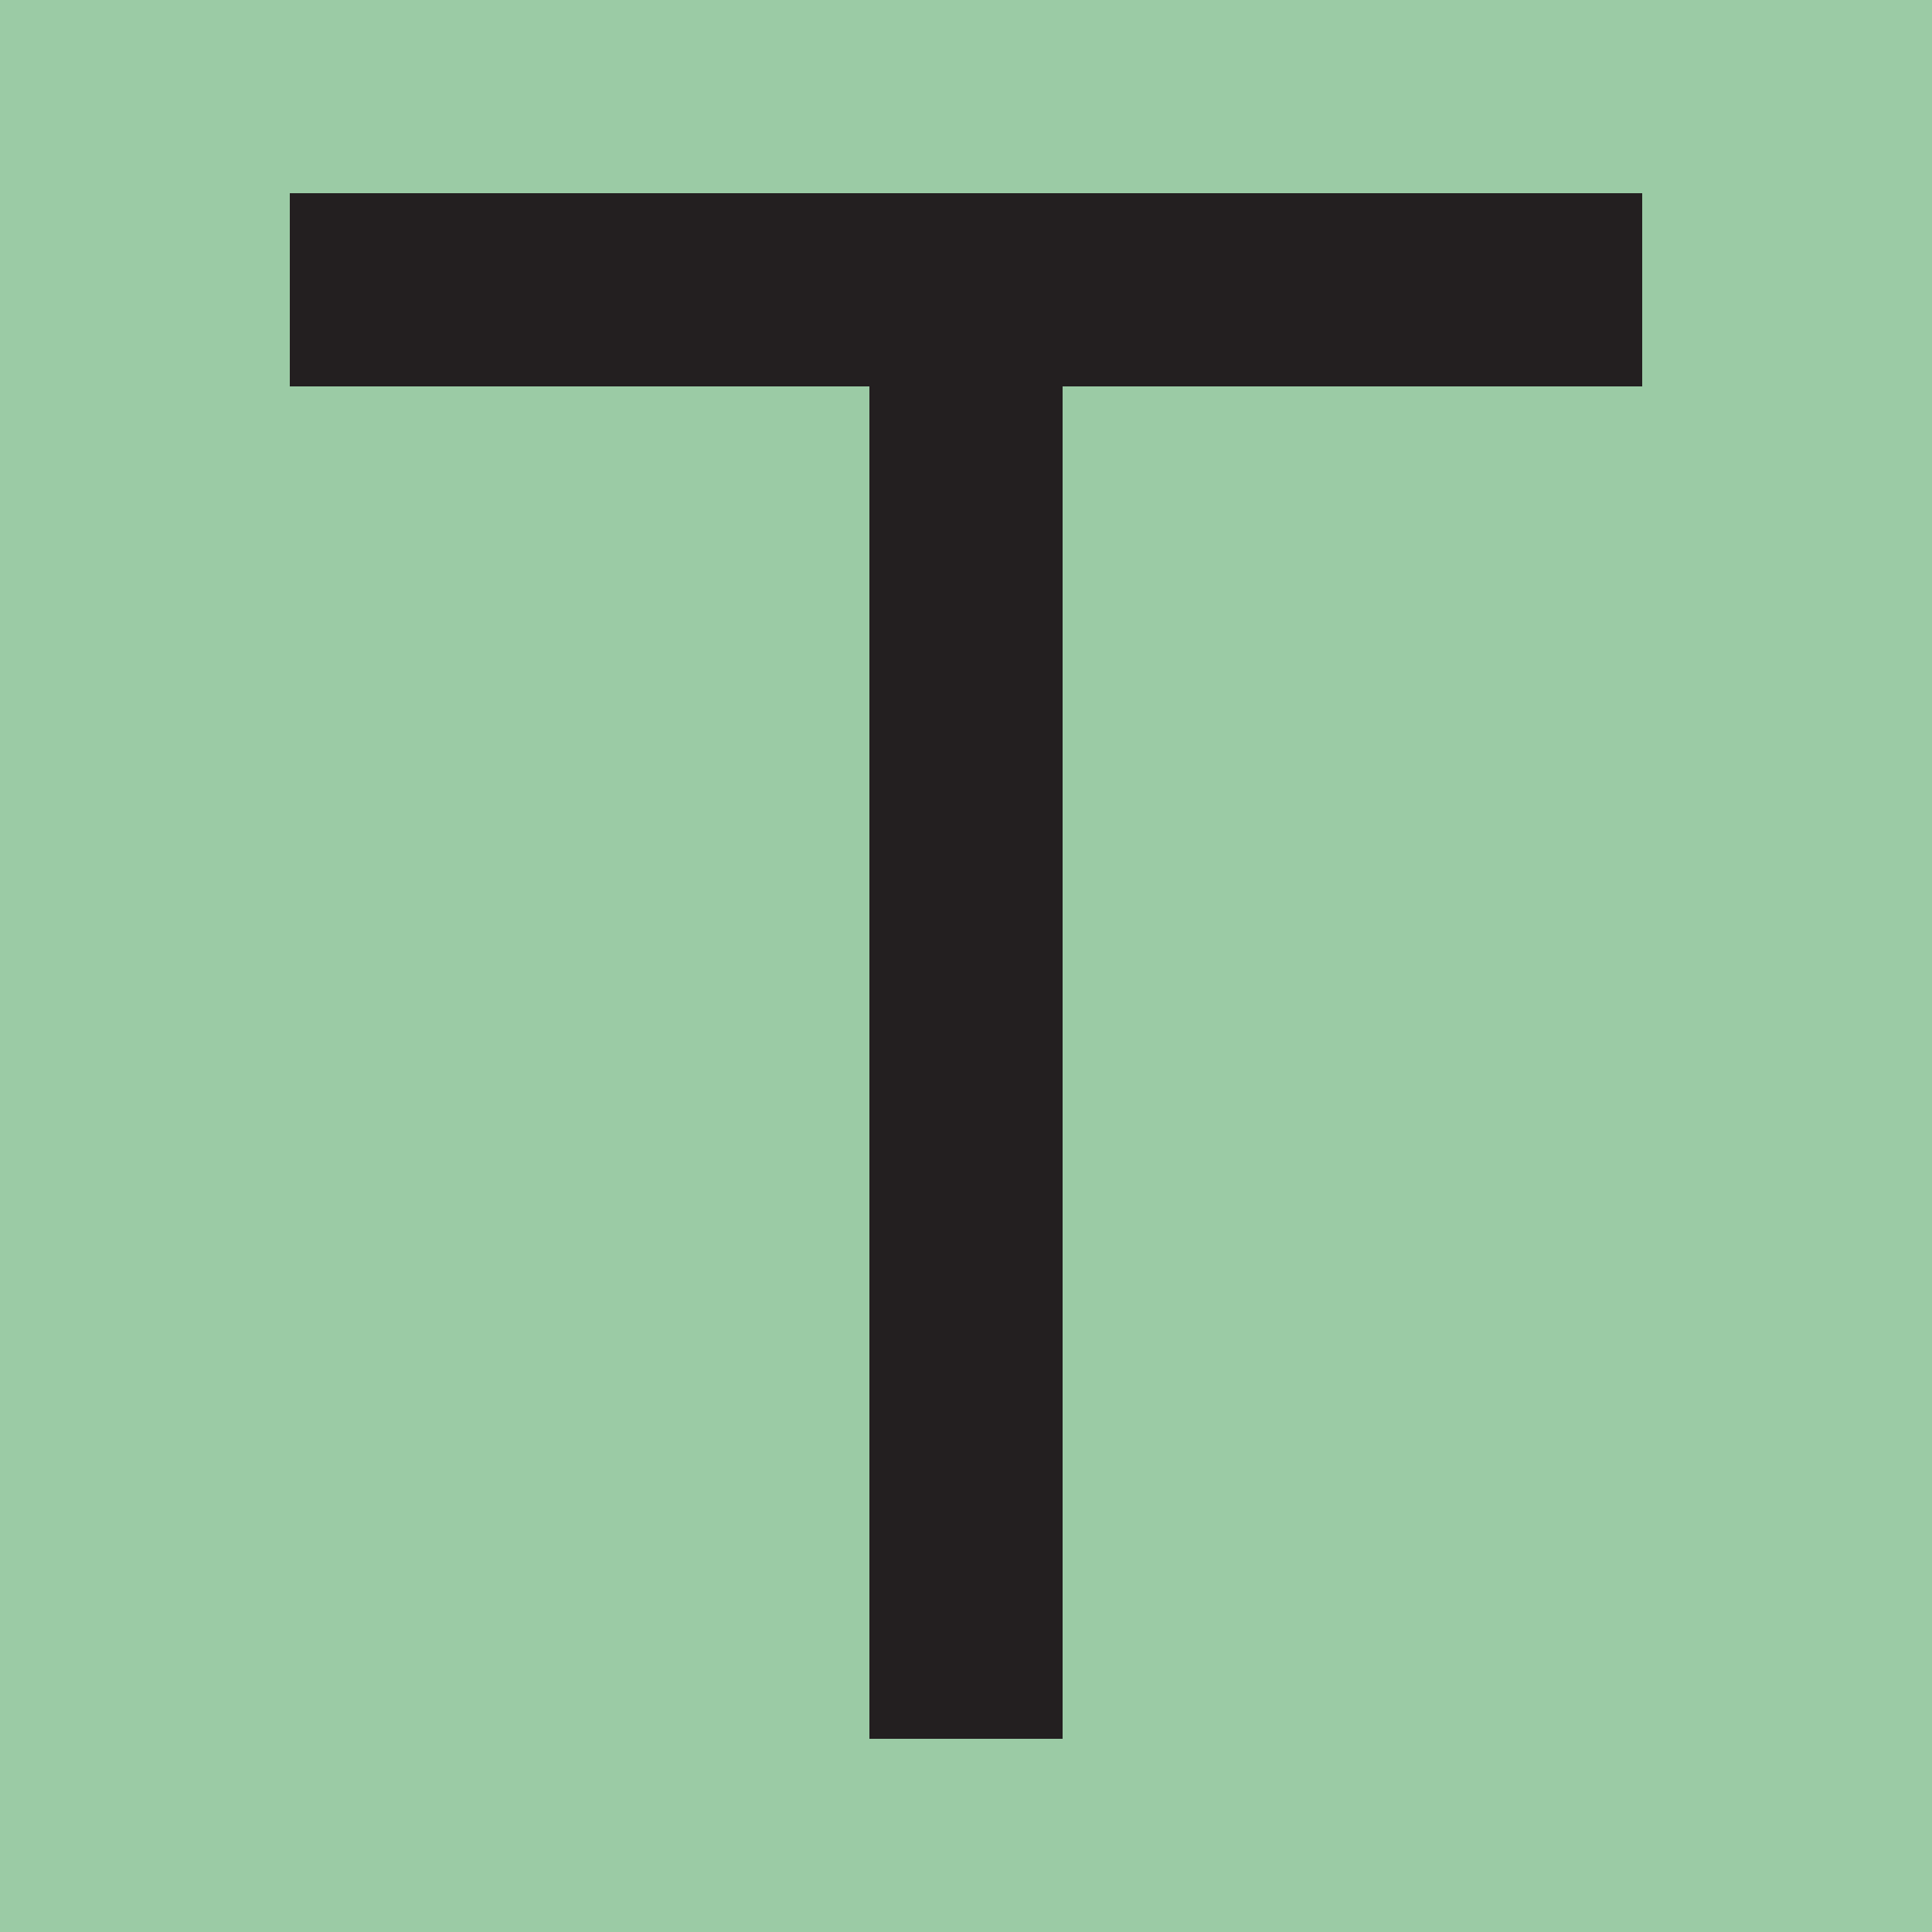 <svg xmlns="http://www.w3.org/2000/svg" width="12" height="12" viewBox="0 0 100 100">
    <rect width="100" height="100" x="0" y="0" fill="#59A869 " fill-opacity="0.6"/>
    <g fill="#231F20">
        <rect width="70" height="10" x="15" y="10"/>
        <rect width="10" height="70" x="45" y="20"/>
    </g>
</svg>
